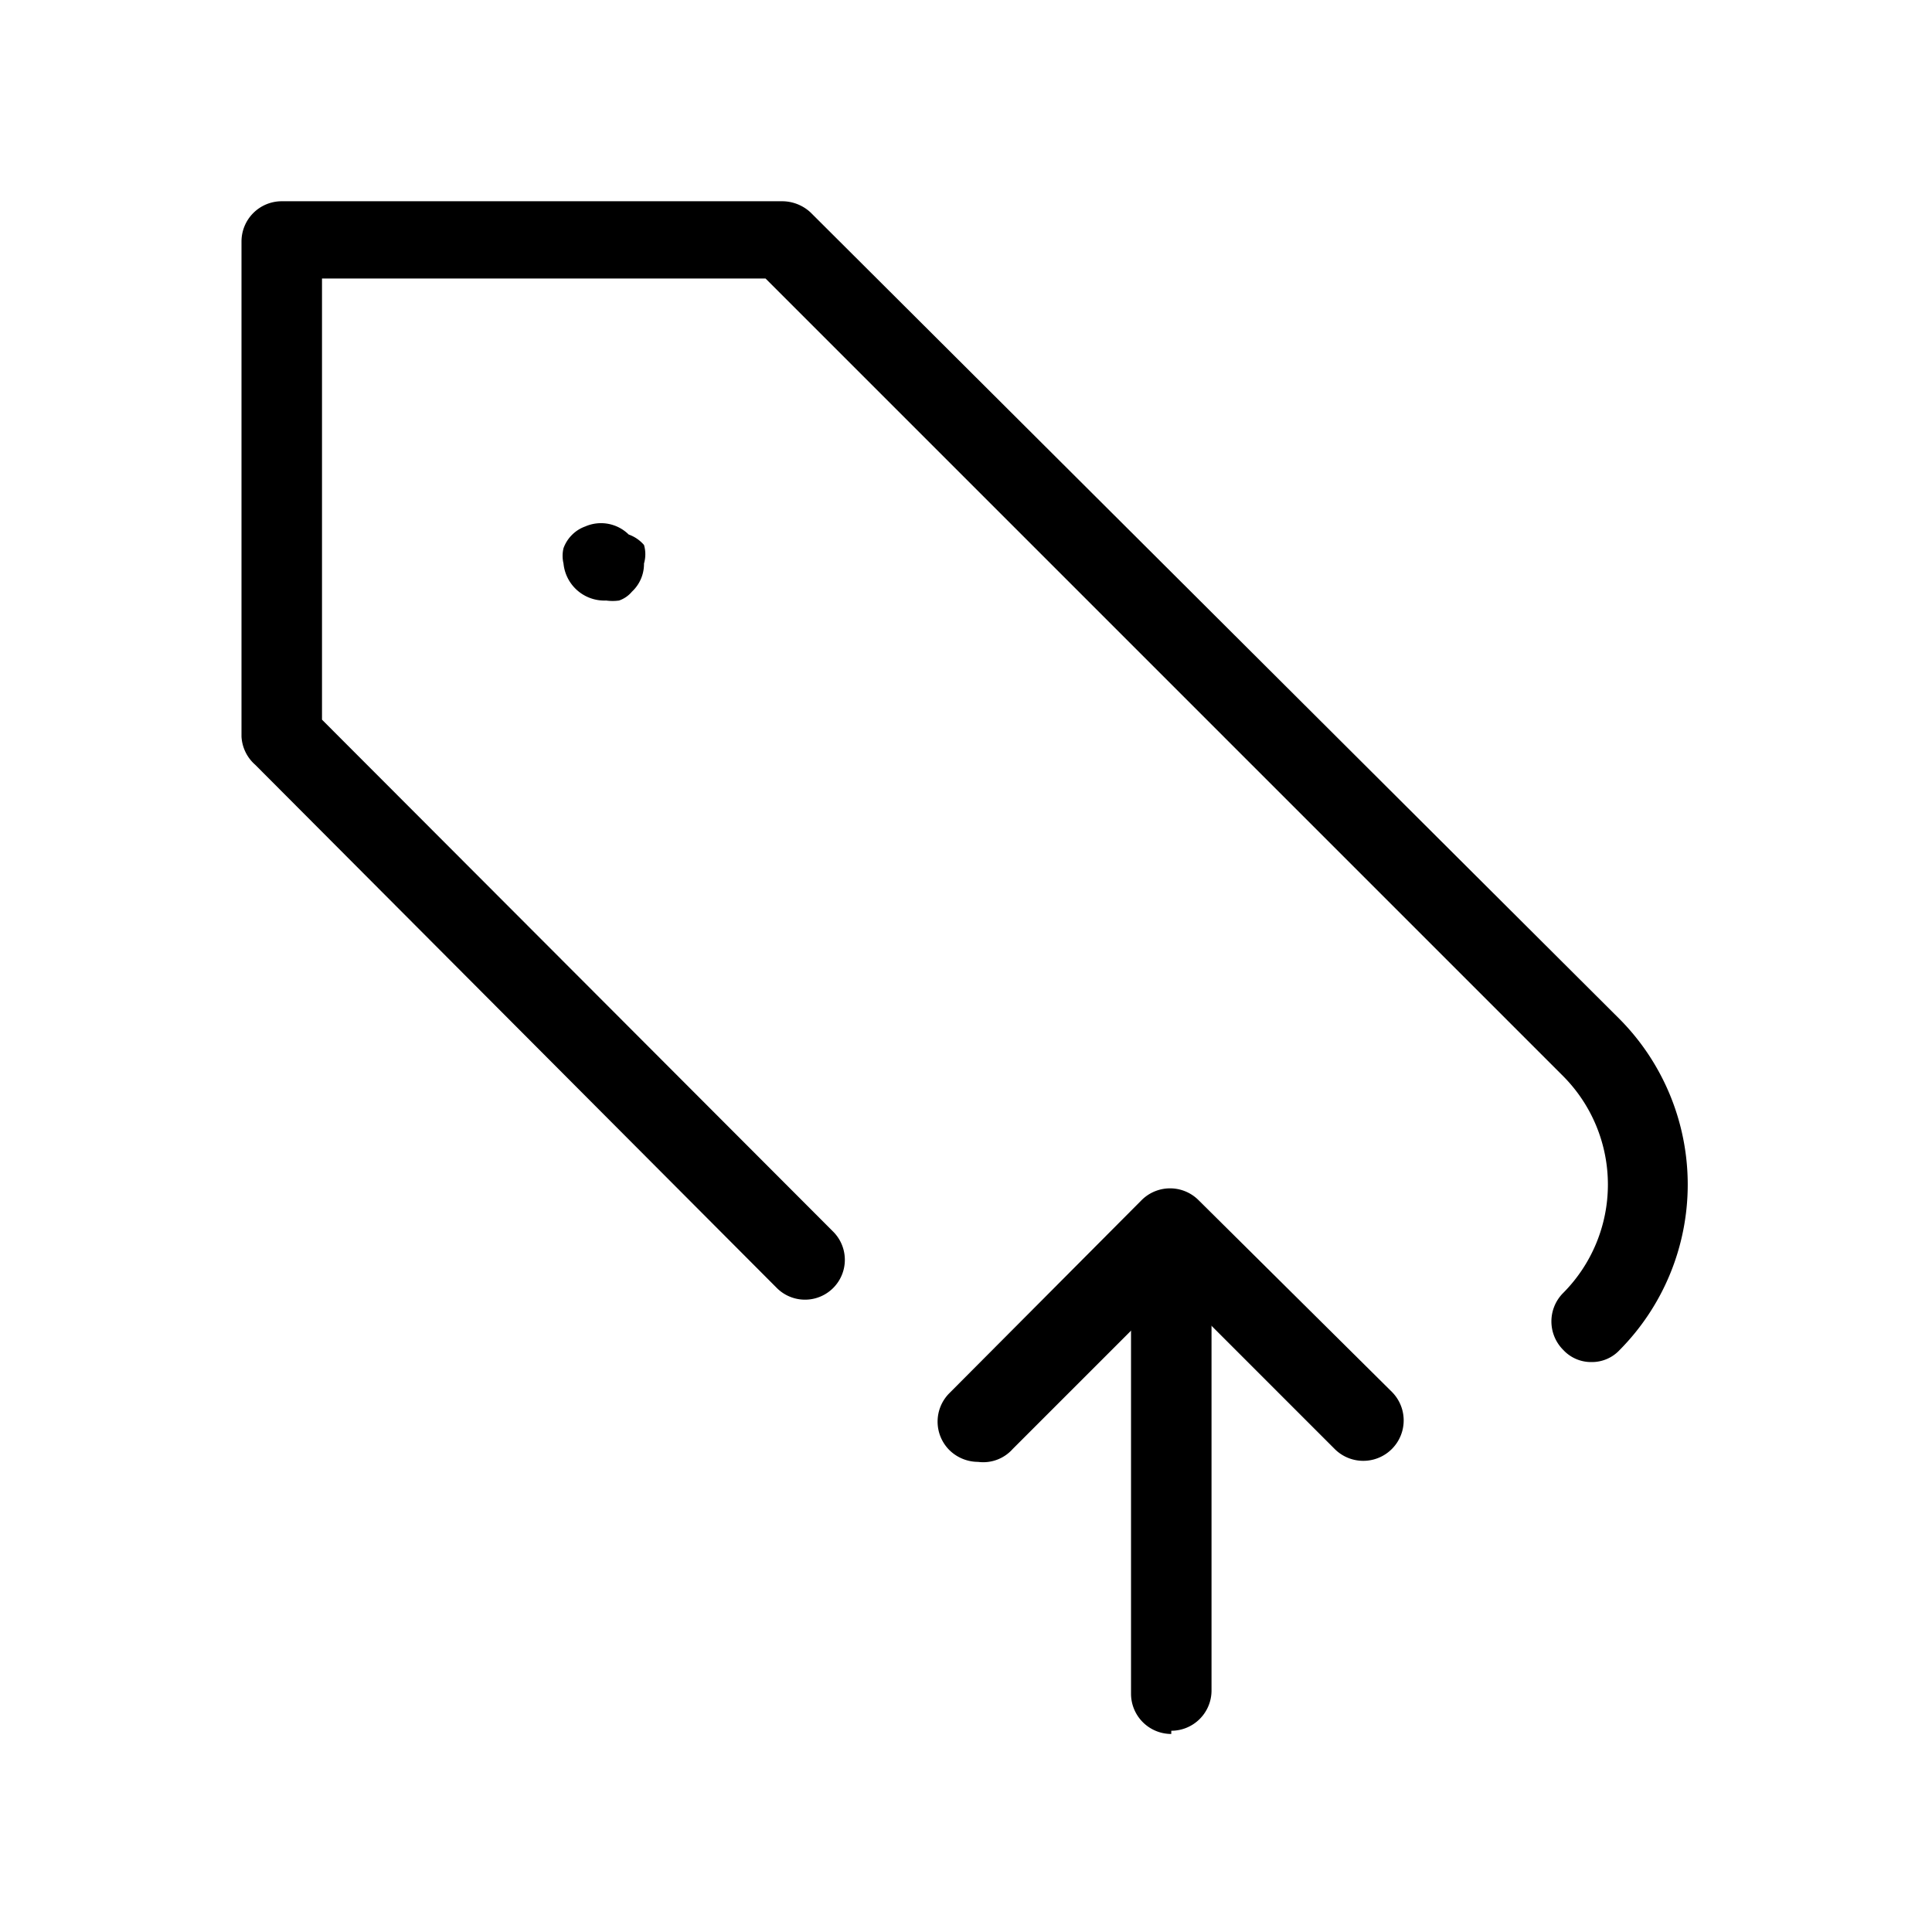 <svg id="Layer_1" data-name="Layer 1" xmlns="http://www.w3.org/2000/svg" xmlns:xlink="http://www.w3.org/1999/xlink" viewBox="0 0 24 24"><defs><style>.cls-1{fill:none;}.cls-2{clip-path:url(#clip-path);}</style><clipPath id="clip-path"><rect class="cls-1" width="24" height="24"/></clipPath></defs><title>tag-export</title><g class="cls-2"><path d="M19.77,16.92a.47.47,0,0,1-.35-.15.5.5,0,0,1,0-.71,1.91,1.91,0,0,0,0-2.69L9.51,3.46H4V8.94l6.35,6.36a.49.49,0,1,1-.7.7L3.17,9.5A.5.5,0,0,1,3,9.15V3a.5.5,0,0,1,.5-.5H9.71a.52.52,0,0,1,.36.14L20.12,12.66a2.92,2.92,0,0,1,0,4.11A.47.47,0,0,1,19.77,16.92Z"/><path d="M7.53,7.46A.51.51,0,0,1,7,7a.41.41,0,0,1,0-.19.45.45,0,0,1,.11-.17.44.44,0,0,1,.16-.1.49.49,0,0,1,.54.1A.45.45,0,0,1,8,6.77.41.41,0,0,1,8,7a.47.47,0,0,1-.15.35.36.36,0,0,1-.16.11A.58.58,0,0,1,7.53,7.46Z"/><path d="M14.55,21.54a.5.5,0,0,1-.5-.5V16a.5.5,0,0,1,.5-.5h0a.5.5,0,0,1,.5.5V21a.5.5,0,0,1-.5.5Z"/><path d="M12.15,18.16a.51.51,0,0,1-.36-.15.5.5,0,0,1,0-.7l2.39-2.4a.5.5,0,0,1,.71,0l2.4,2.38a.5.5,0,0,1-.71.71l-2-2-2,2A.49.49,0,0,1,12.15,18.16Z"/></g></svg>